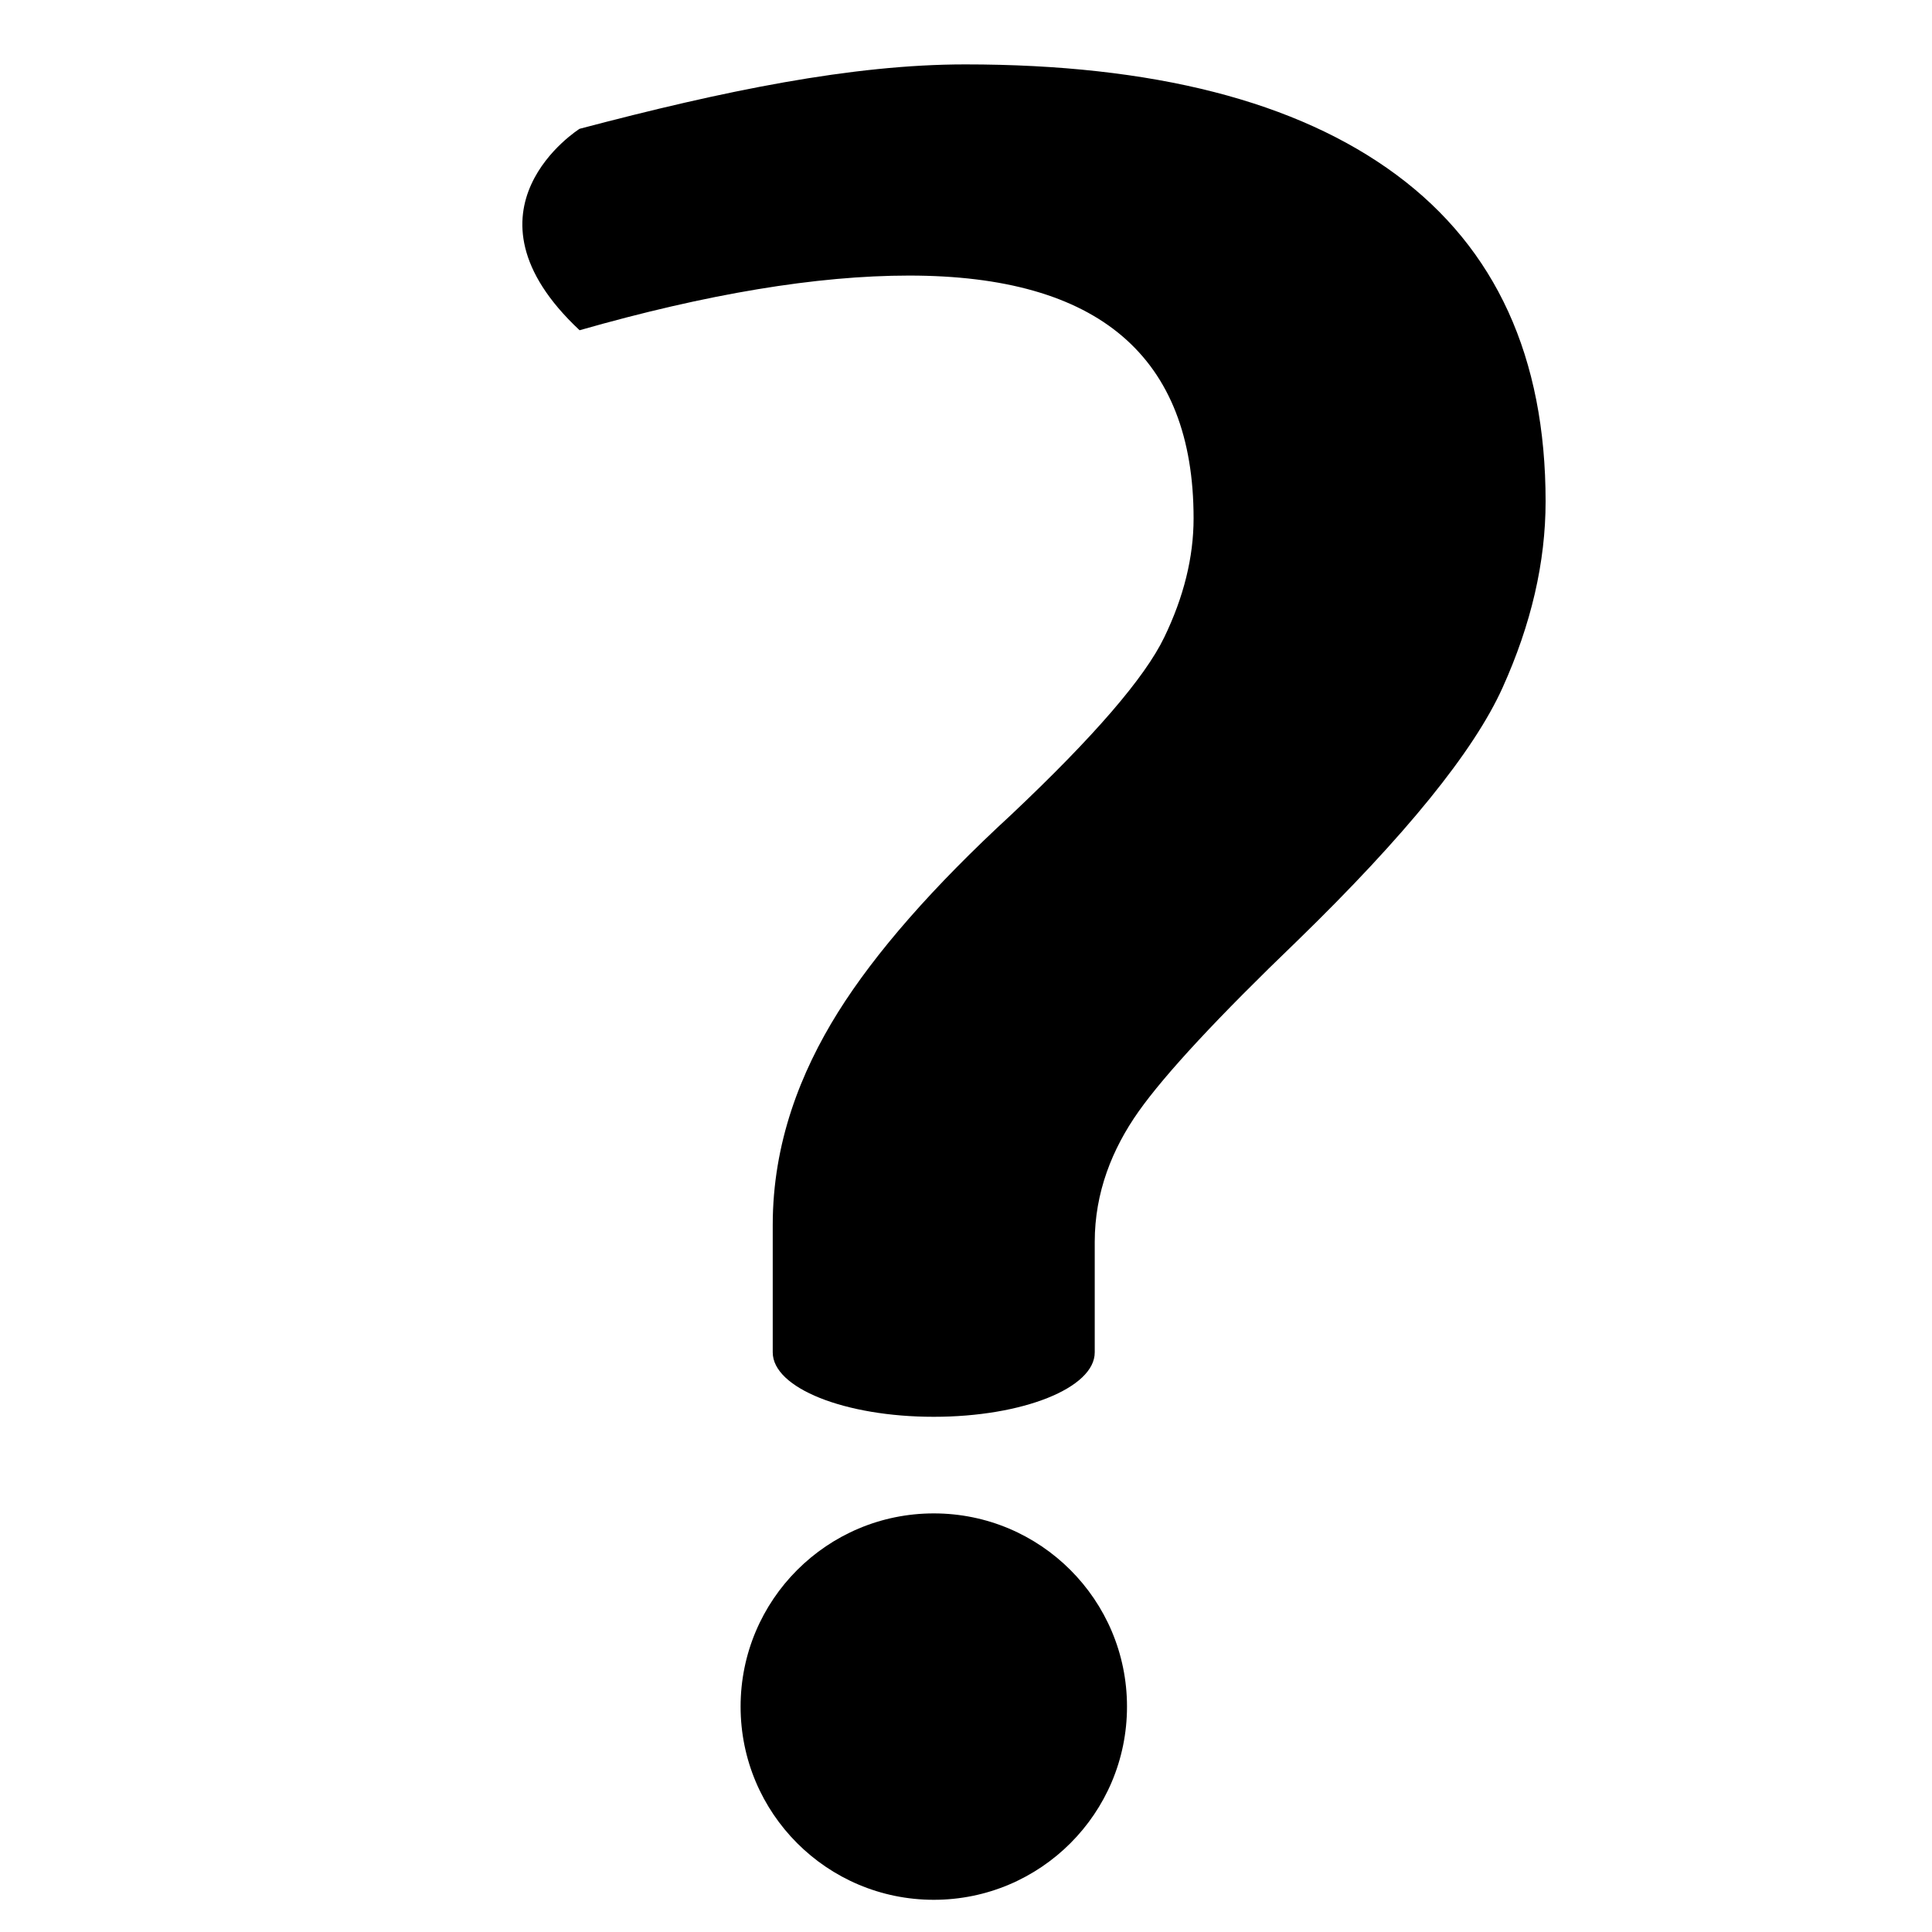 <?xml version="1.0" encoding="UTF-8"?>
<!DOCTYPE svg PUBLIC "-//W3C//DTD SVG 1.1 Tiny//EN" "http://www.w3.org/Graphics/SVG/1.1/DTD/svg11-tiny.dtd">
<svg baseProfile="tiny" height="30px" version="1.1" viewBox="0 0 30 30" width="30px" x="0px" xmlns="http://www.w3.org/2000/svg" xmlns:xlink="http://www.w3.org/1999/xlink" y="0px">
<path d="M21.684,2.715C20.141,1.572,17.908,1,14.988,1C13.231,1,11.235,1.41,9,2c0,0-2,1.256,0,3.128  c1.977-0.565,3.683-0.849,5.116-0.849c1.473,0,2.578,0.314,3.313,0.943c0.736,0.629,1.105,1.571,1.105,2.827  c0,0.603-0.152,1.22-0.456,1.848c-0.303,0.628-1.095,1.545-2.374,2.752c-1.214,1.118-2.112,2.143-2.693,3.072  c-0.581,0.931-1.012,2.03-1.012,3.3V21c0,0.553,1.119,1,2.5,1s2.5-0.447,2.5-1v-1.715c0-0.767,0.269-1.443,0.682-2.027  c0.414-0.584,1.234-1.467,2.462-2.648c1.68-1.633,2.742-2.943,3.188-3.93C23.777,9.693,24,8.729,24,7.786  C24,5.549,23.228,3.859,21.684,2.715z"/>
<circle cx="14.5" cy="26.5" r="3"/>
<g fill-opacity="0.5" stroke-opacity="0.5">
<rect fill="none" height="30" width="30"/>
</g>
</svg>
